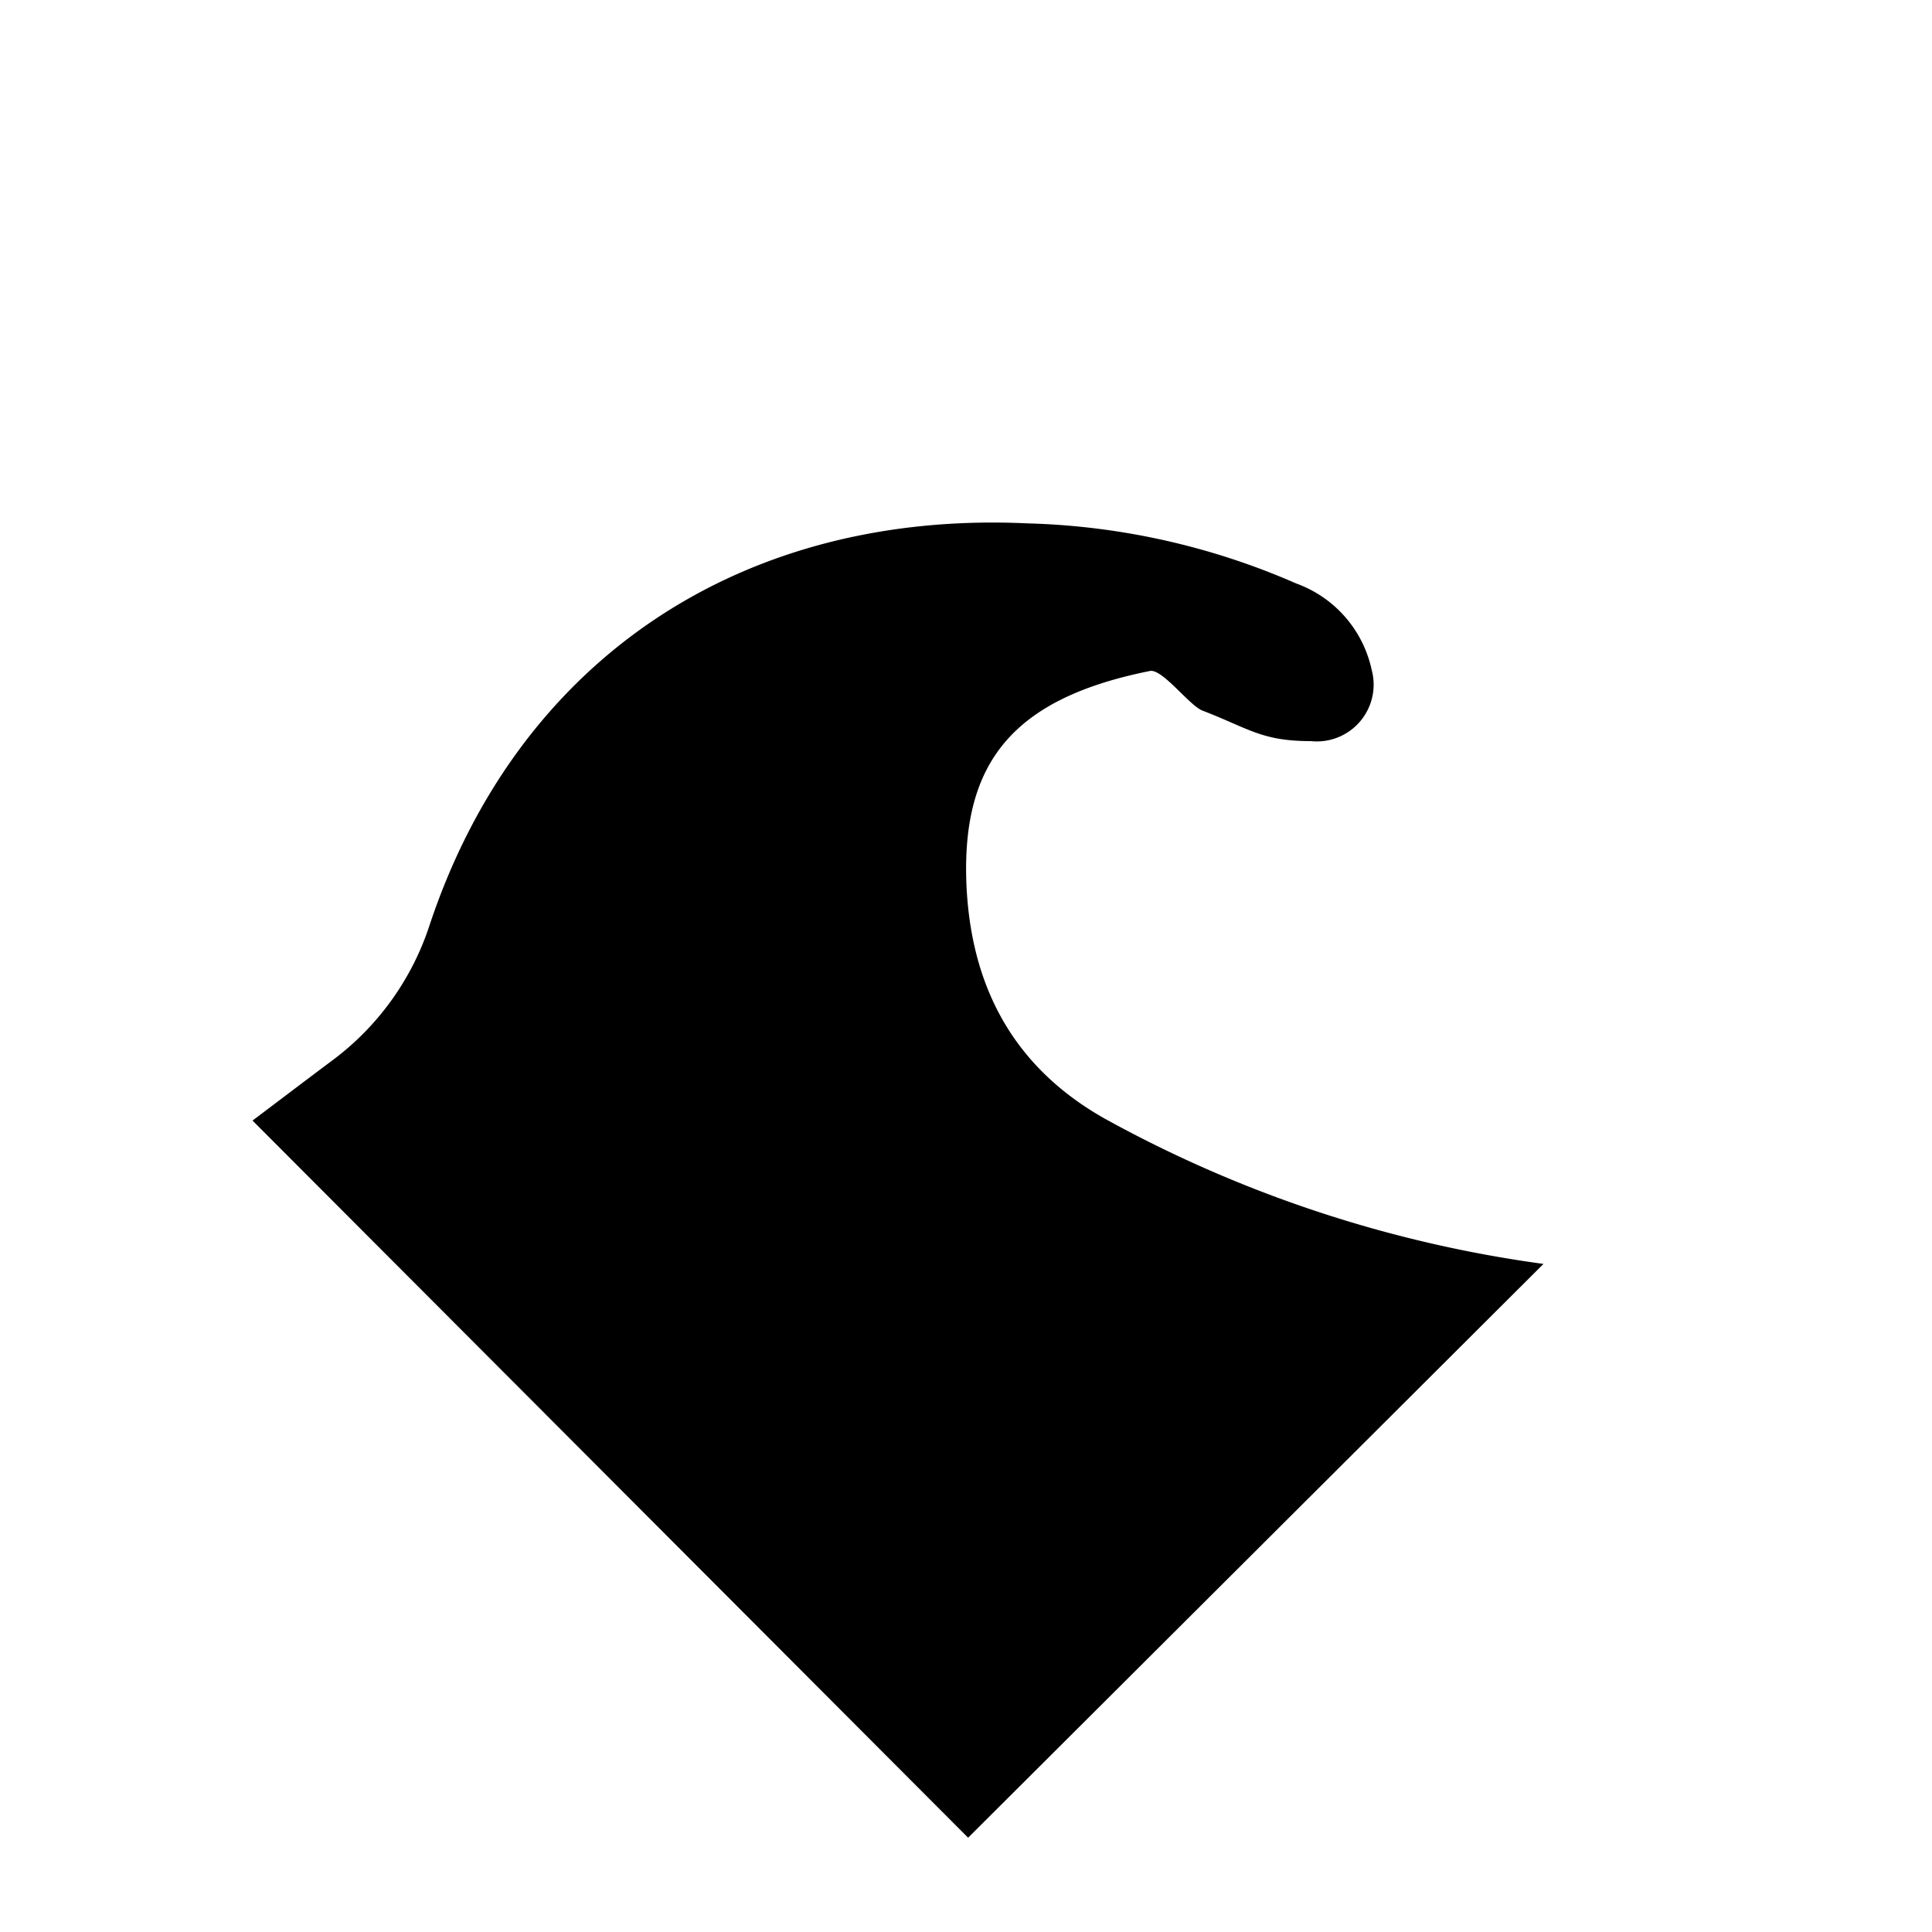 <svg xmlns="http://www.w3.org/2000/svg" viewBox="0 0 100 100"><path d="M79.89,65.42,50.11,95.12,13.07,58c1.16-.87,2.64-2,4.1-3.09a14.23,14.23,0,0,0,5.08-7.07C26.84,34.09,38.43,26.4,53.19,27.09a37.09,37.09,0,0,1,13.9,3.11A6.13,6.13,0,0,1,71,34.68a2.94,2.94,0,0,1-3.15,3.68c-2.55,0-3.2-.65-5.61-1.58-.68-.26-2.08-2.18-2.72-2.05-7.09,1.42-9.74,4.73-9.5,11C50.24,51,52.4,55.2,57.18,57.9A65.14,65.14,0,0,0,79.89,65.42Z"/></svg>